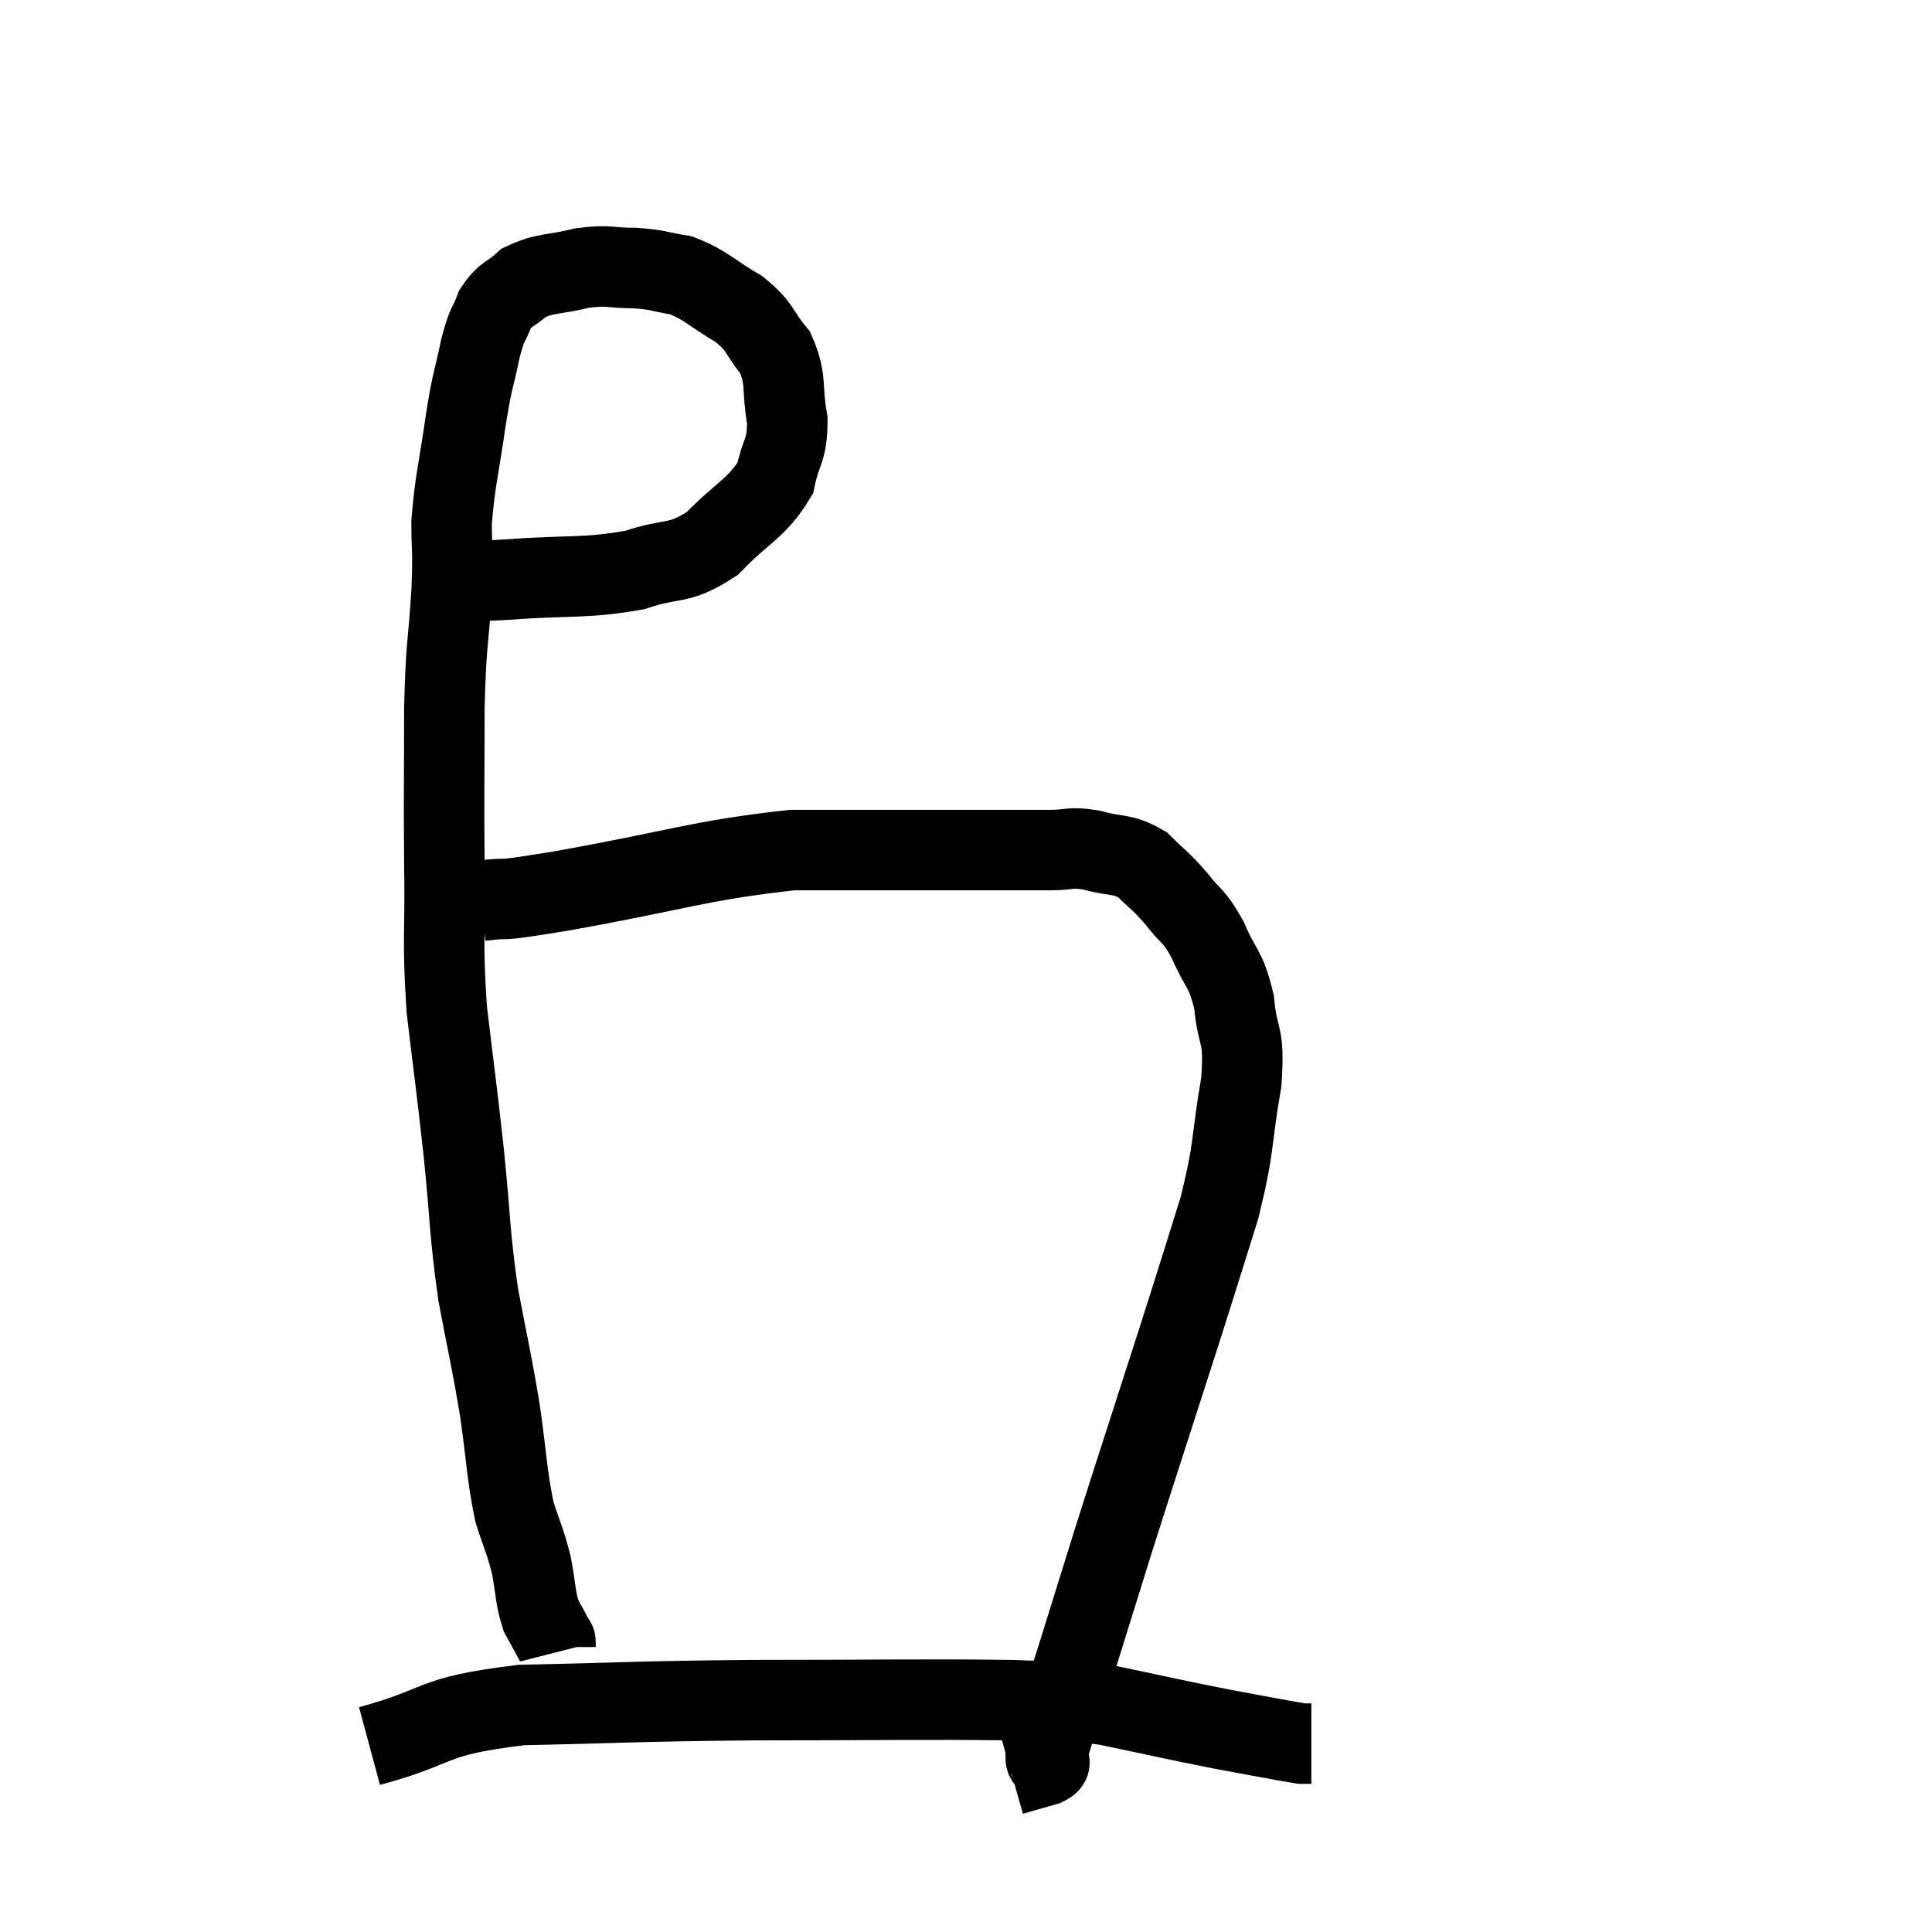 <svg width="48" height="48" viewBox="0 0 48 48" xmlns="http://www.w3.org/2000/svg"><path d="M 11.76 14.4 C 12.18 14.4, 11.595 14.46, 12.6 14.4 C 14.19 14.28, 14.505 14.385, 15.78 14.16 C 16.74 13.83, 16.83 14.07, 17.7 13.5 C 18.48 12.69, 18.795 12.645, 19.26 11.88 C 19.41 11.16, 19.56 11.22, 19.56 10.44 C 19.41 9.6, 19.56 9.45, 19.26 8.76 C 18.81 8.22, 18.945 8.16, 18.36 7.68 C 17.64 7.26, 17.565 7.095, 16.92 6.84 C 16.35 6.75, 16.395 6.705, 15.78 6.66 C 15.12 6.66, 15.15 6.57, 14.46 6.66 C 13.74 6.84, 13.56 6.765, 13.02 7.02 C 12.66 7.35, 12.57 7.275, 12.3 7.68 C 12.12 8.16, 12.12 7.965, 11.94 8.64 C 11.76 9.51, 11.76 9.3, 11.58 10.38 C 11.4 11.67, 11.31 11.88, 11.22 12.96 C 11.22 13.83, 11.265 13.545, 11.22 14.7 C 11.13 16.14, 11.085 15.885, 11.04 17.58 C 11.04 19.53, 11.025 19.605, 11.04 21.48 C 11.07 23.28, 10.98 23.295, 11.1 25.08 C 11.31 26.85, 11.325 26.85, 11.52 28.62 C 11.7 30.39, 11.655 30.555, 11.88 32.16 C 12.15 33.6, 12.195 33.69, 12.42 35.04 C 12.6 36.3, 12.585 36.6, 12.78 37.56 C 12.99 38.22, 13.035 38.235, 13.2 38.88 C 13.32 39.51, 13.29 39.66, 13.44 40.14 C 13.62 40.47, 13.71 40.635, 13.8 40.8 C 13.8 40.8, 13.8 40.8, 13.8 40.8 C 13.8 40.8, 13.8 40.77, 13.8 40.8 L 13.8 40.92" fill="none" stroke="black" stroke-width="2"></path><path d="M 11.94 22.38 C 12.93 22.26, 11.985 22.455, 13.92 22.14 C 16.8 21.63, 17.355 21.375, 19.68 21.12 C 21.45 21.12, 21.615 21.12, 23.22 21.12 C 24.66 21.12, 25.125 21.12, 26.1 21.12 C 26.61 21.12, 26.55 21.03, 27.12 21.12 C 27.75 21.3, 27.855 21.18, 28.38 21.48 C 28.8 21.9, 28.815 21.855, 29.22 22.32 C 29.61 22.83, 29.64 22.695, 30 23.34 C 30.33 24.12, 30.45 24.015, 30.66 24.9 C 30.75 25.89, 30.93 25.605, 30.84 26.88 C 30.57 28.44, 30.69 28.41, 30.3 30 C 29.79 31.62, 29.94 31.17, 29.28 33.24 C 28.47 35.76, 28.275 36.345, 27.66 38.28 C 27.24 39.63, 27.195 39.78, 26.82 40.98 C 26.49 42.03, 26.37 42.405, 26.16 43.08 C 26.07 43.38, 26.025 43.485, 25.98 43.68 C 25.98 43.77, 26.19 43.755, 25.98 43.86 L 25.14 44.1" fill="none" stroke="black" stroke-width="2"></path><path d="M 9.18 43.38 C 11.07 42.87, 10.59 42.645, 12.96 42.36 C 15.81 42.3, 15.615 42.27, 18.66 42.24 C 21.9 42.24, 22.935 42.21, 25.14 42.24 C 26.31 42.3, 26.175 42.18, 27.48 42.36 C 28.92 42.66, 29.145 42.72, 30.36 42.96 C 31.35 43.14, 31.785 43.23, 32.34 43.32 L 32.58 43.32" fill="none" stroke="black" stroke-width="2"></path></svg>